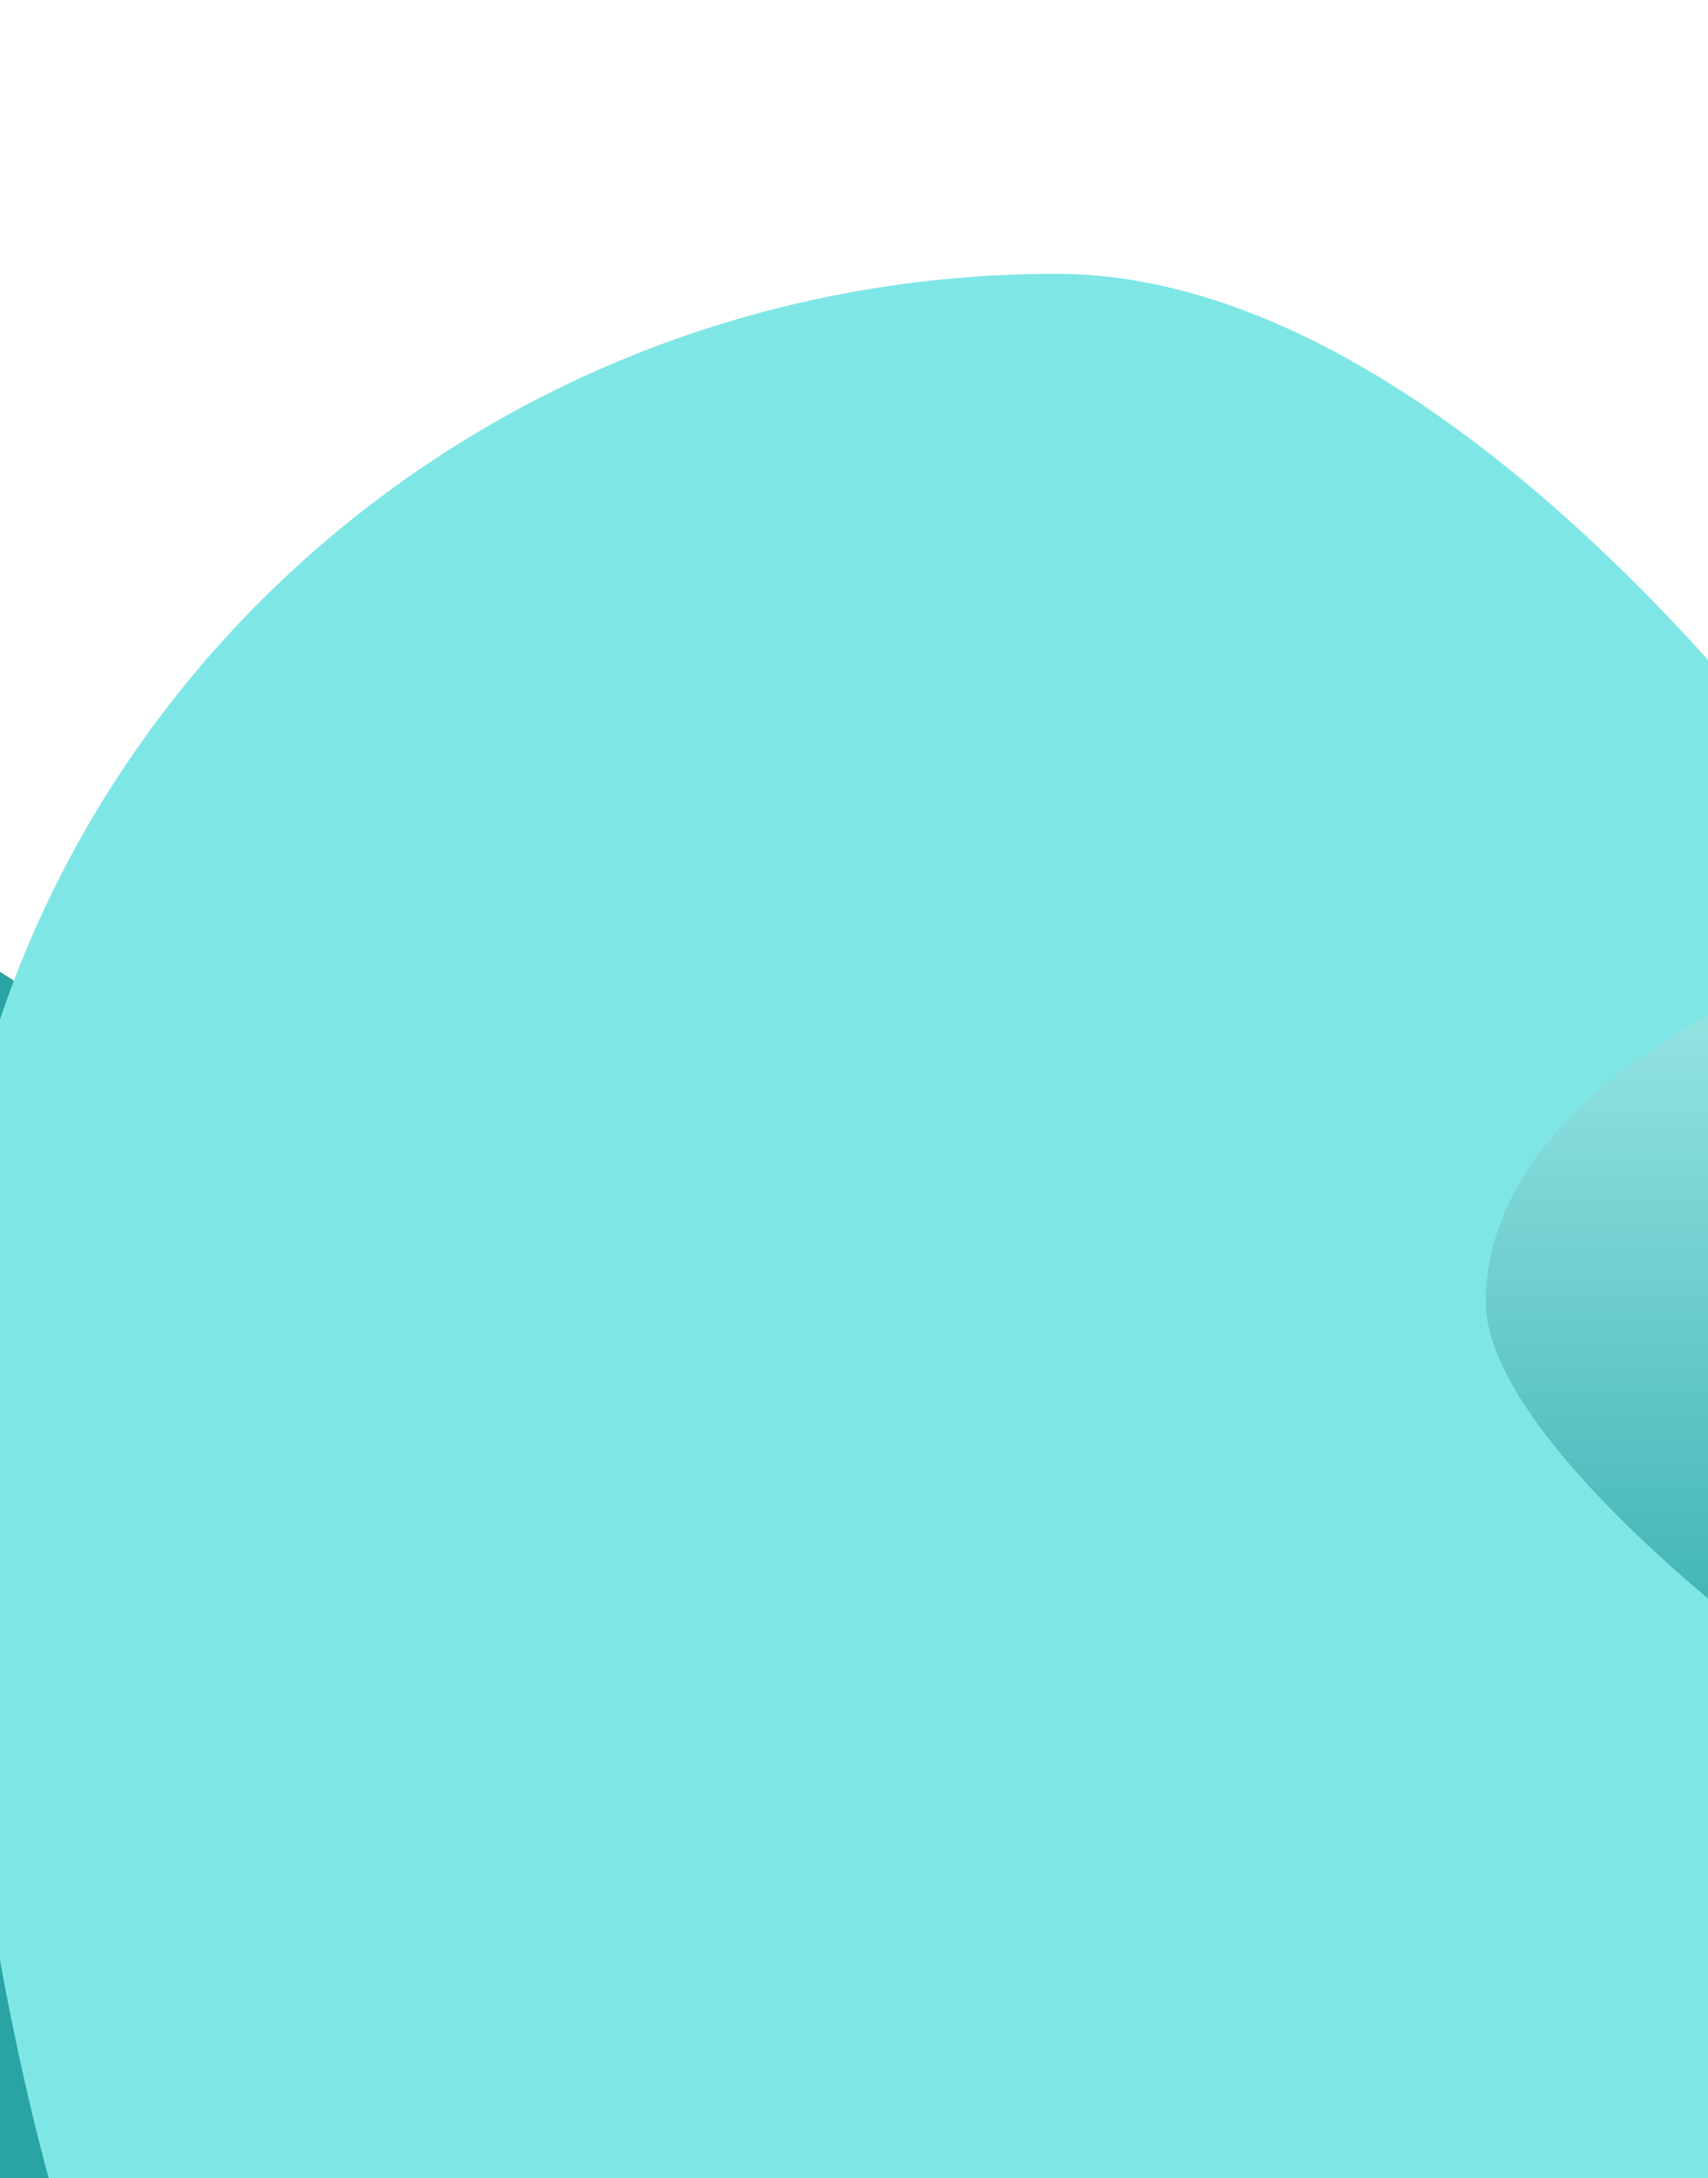 <svg width="866" height="1104" viewBox="0 0 866 1104" fill="none" xmlns="http://www.w3.org/2000/svg">
<g clip-path="url(#clip0_2055_31)">
<g filter="url(#filter0_f_2055_31)">
<path d="M270.481 2297.67C270.481 2545.88 -127.716 1999.6 -424.169 1999.6C-720.621 1999.6 -960.944 1798.4 -960.944 1550.19C-960.944 1301.98 -720.621 1100.77 -424.169 1100.77C-127.716 1100.77 270.481 2049.46 270.481 2297.67Z" fill="url(#paint0_linear_2055_31)"/>
</g>
<g filter="url(#filter1_f_2055_31)">
<path d="M313.239 848.758C370.469 1796.94 -248.859 1107.35 -464.295 1107.35C-679.732 1107.35 -854.378 928.531 -854.378 707.946C-854.378 487.361 -679.732 308.54 -464.295 308.54C-248.859 308.54 313.239 628.173 313.239 848.758Z" fill="#29A3A3"/>
</g>
<g filter="url(#filter2_f_2055_31)">
<path d="M1645.31 1369.89C1645.31 1518.52 1532.81 1639.02 1394.03 1639.02C1255.24 1639.02 850.672 1787.65 850.672 1639.02C850.672 1490.39 1255.24 1100.77 1394.03 1100.77C1532.81 1100.77 1645.31 1221.26 1645.31 1369.89Z" fill="#2C8484"/>
</g>
<g filter="url(#filter3_f_2055_31)">
<path d="M1216.42 1088.93C1216.42 1392.74 774.366 1003.39 535.58 1238.95C83.005 1731.14 -28.166 992.669 -28.166 688.864C-28.166 385.059 224.232 138.776 535.58 138.776C846.922 138.776 1216.42 785.123 1216.42 1088.93Z" fill="#7FE6E6"/>
</g>
<g filter="url(#filter4_f_2055_31)">
<path d="M1594.01 660.075C1594.01 777.907 1652.51 1065.24 1420.35 1065.24C1188.2 1065.24 753.315 777.907 753.315 660.075C753.315 542.242 941.516 446.72 1173.66 446.72C1405.81 446.72 1594.01 542.242 1594.01 660.075Z" fill="url(#paint1_linear_2055_31)"/>
</g>
</g>
<defs>
<filter id="filter0_f_2055_31" x="-1160.94" y="900.772" width="1631.42" height="1661.57" filterUnits="userSpaceOnUse" color-interpolation-filters="sRGB">
<feFlood flood-opacity="0" result="BackgroundImageFix"/>
<feBlend mode="normal" in="SourceGraphic" in2="BackgroundImageFix" result="shape"/>
<feGaussianBlur stdDeviation="100" result="effect1_foregroundBlur_2055_31"/>
</filter>
<filter id="filter1_f_2055_31" x="-1054.38" y="108.54" width="1571.33" height="1440.97" filterUnits="userSpaceOnUse" color-interpolation-filters="sRGB">
<feFlood flood-opacity="0" result="BackgroundImageFix"/>
<feBlend mode="normal" in="SourceGraphic" in2="BackgroundImageFix" result="shape"/>
<feGaussianBlur stdDeviation="100" result="effect1_foregroundBlur_2055_31"/>
</filter>
<filter id="filter2_f_2055_31" x="650.672" y="900.772" width="1194.64" height="1004.3" filterUnits="userSpaceOnUse" color-interpolation-filters="sRGB">
<feFlood flood-opacity="0" result="BackgroundImageFix"/>
<feBlend mode="normal" in="SourceGraphic" in2="BackgroundImageFix" result="shape"/>
<feGaussianBlur stdDeviation="100" result="effect1_foregroundBlur_2055_31"/>
</filter>
<filter id="filter3_f_2055_31" x="-228.166" y="-61.224" width="1644.58" height="1664.92" filterUnits="userSpaceOnUse" color-interpolation-filters="sRGB">
<feFlood flood-opacity="0" result="BackgroundImageFix"/>
<feBlend mode="normal" in="SourceGraphic" in2="BackgroundImageFix" result="shape"/>
<feGaussianBlur stdDeviation="100" result="effect1_foregroundBlur_2055_31"/>
</filter>
<filter id="filter4_f_2055_31" x="553.315" y="246.72" width="1247.26" height="1018.52" filterUnits="userSpaceOnUse" color-interpolation-filters="sRGB">
<feFlood flood-opacity="0" result="BackgroundImageFix"/>
<feBlend mode="normal" in="SourceGraphic" in2="BackgroundImageFix" result="shape"/>
<feGaussianBlur stdDeviation="100" result="effect1_foregroundBlur_2055_31"/>
</filter>
<linearGradient id="paint0_linear_2055_31" x1="-345.231" y1="1100.77" x2="-345.231" y2="2362.34" gradientUnits="userSpaceOnUse">
<stop stop-color="#7FE6E6"/>
<stop offset="1" stop-color="#008F8F"/>
</linearGradient>
<linearGradient id="paint1_linear_2055_31" x1="1176.95" y1="446.72" x2="1176.95" y2="1065.24" gradientUnits="userSpaceOnUse">
<stop stop-color="#A6EDED"/>
<stop offset="1" stop-color="#008F8F"/>
</linearGradient>
<clipPath id="clip0_2055_31">
<rect width="2526" height="1316" fill="white" transform="translate(-932 -106)"/>
</clipPath>
</defs>
</svg>
